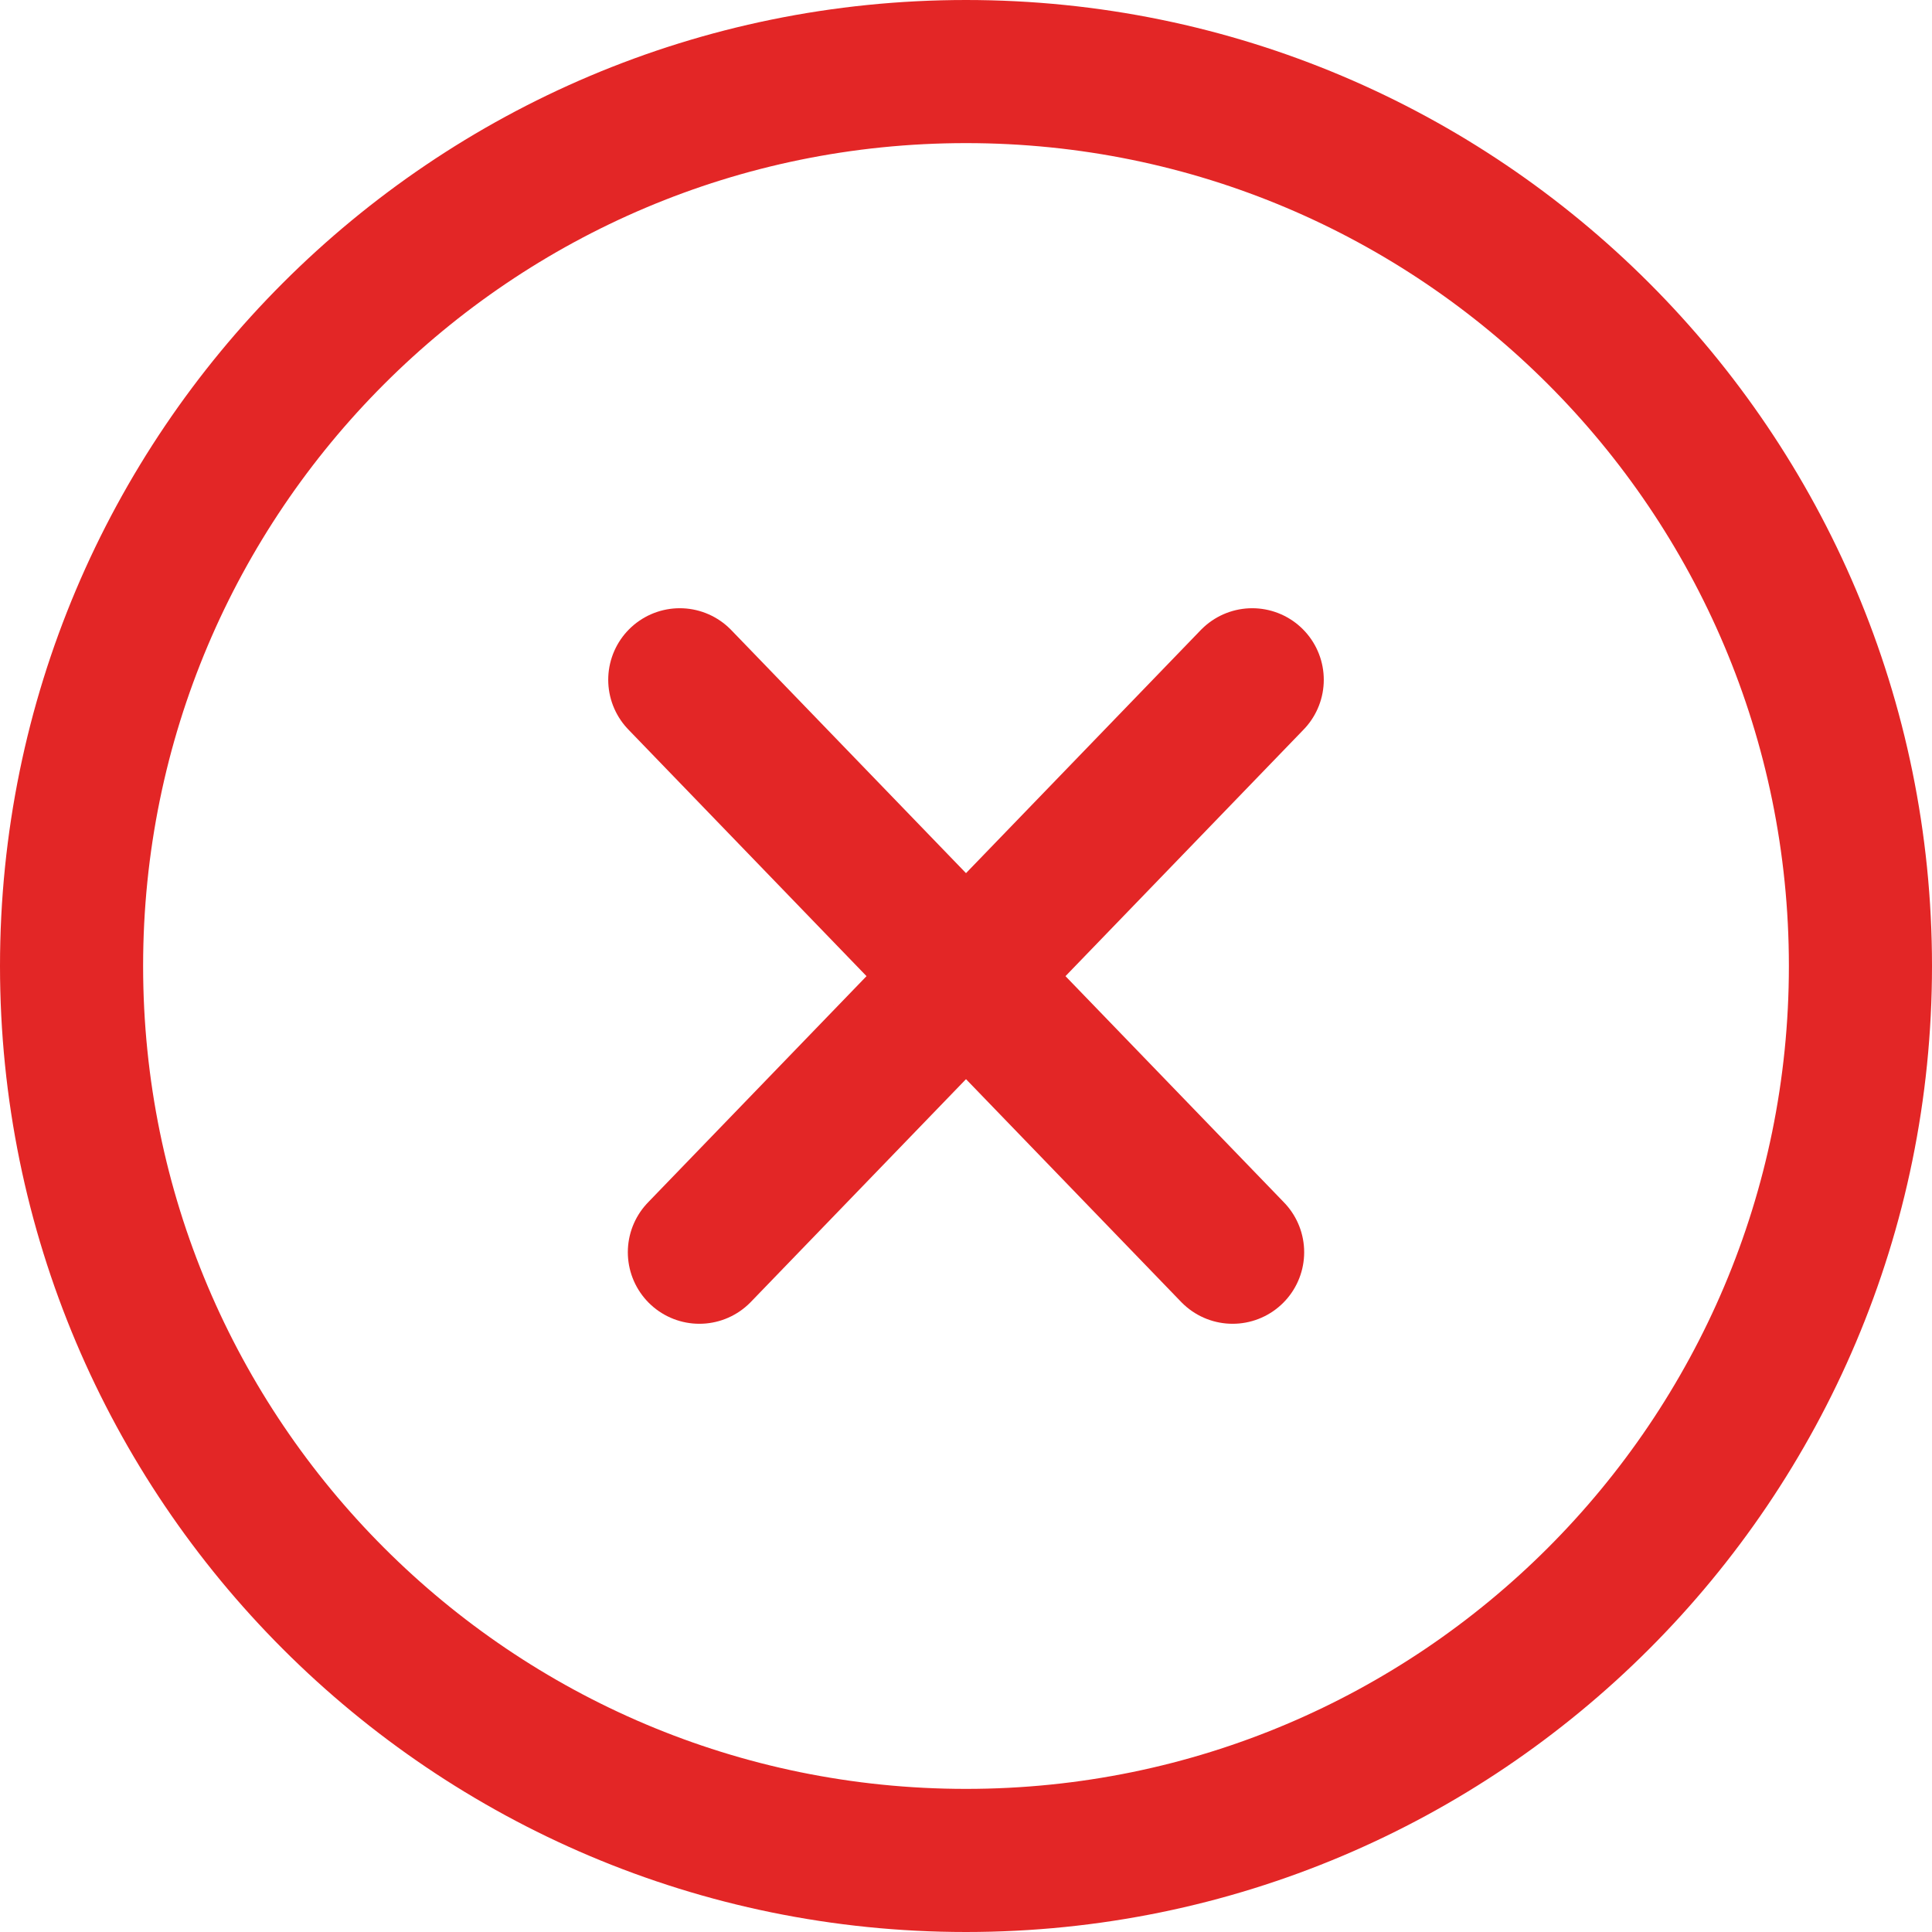 <svg width="27" height="27" viewBox="0 0 27 27" fill="none" xmlns="http://www.w3.org/2000/svg">
<path d="M13.5 26C20.404 26 26 20.404 26 13.5C26 6.596 20.404 1 13.5 1C6.596 1 1 6.596 1 13.5C1 20.404 6.596 26 13.5 26Z" stroke="#E32626" stroke-width="2" stroke-miterlimit="10" stroke-linecap="round" stroke-linejoin="round"/>
<path d="M9.774 17.5L17.5 9.5" stroke="#E32626" stroke-width="2" stroke-miterlimit="10" stroke-linecap="round" stroke-linejoin="round"/>
<path d="M17.226 17.5L9.5 9.5" stroke="#E32626" stroke-width="2" stroke-miterlimit="10" stroke-linecap="round" stroke-linejoin="round"/>
</svg>
